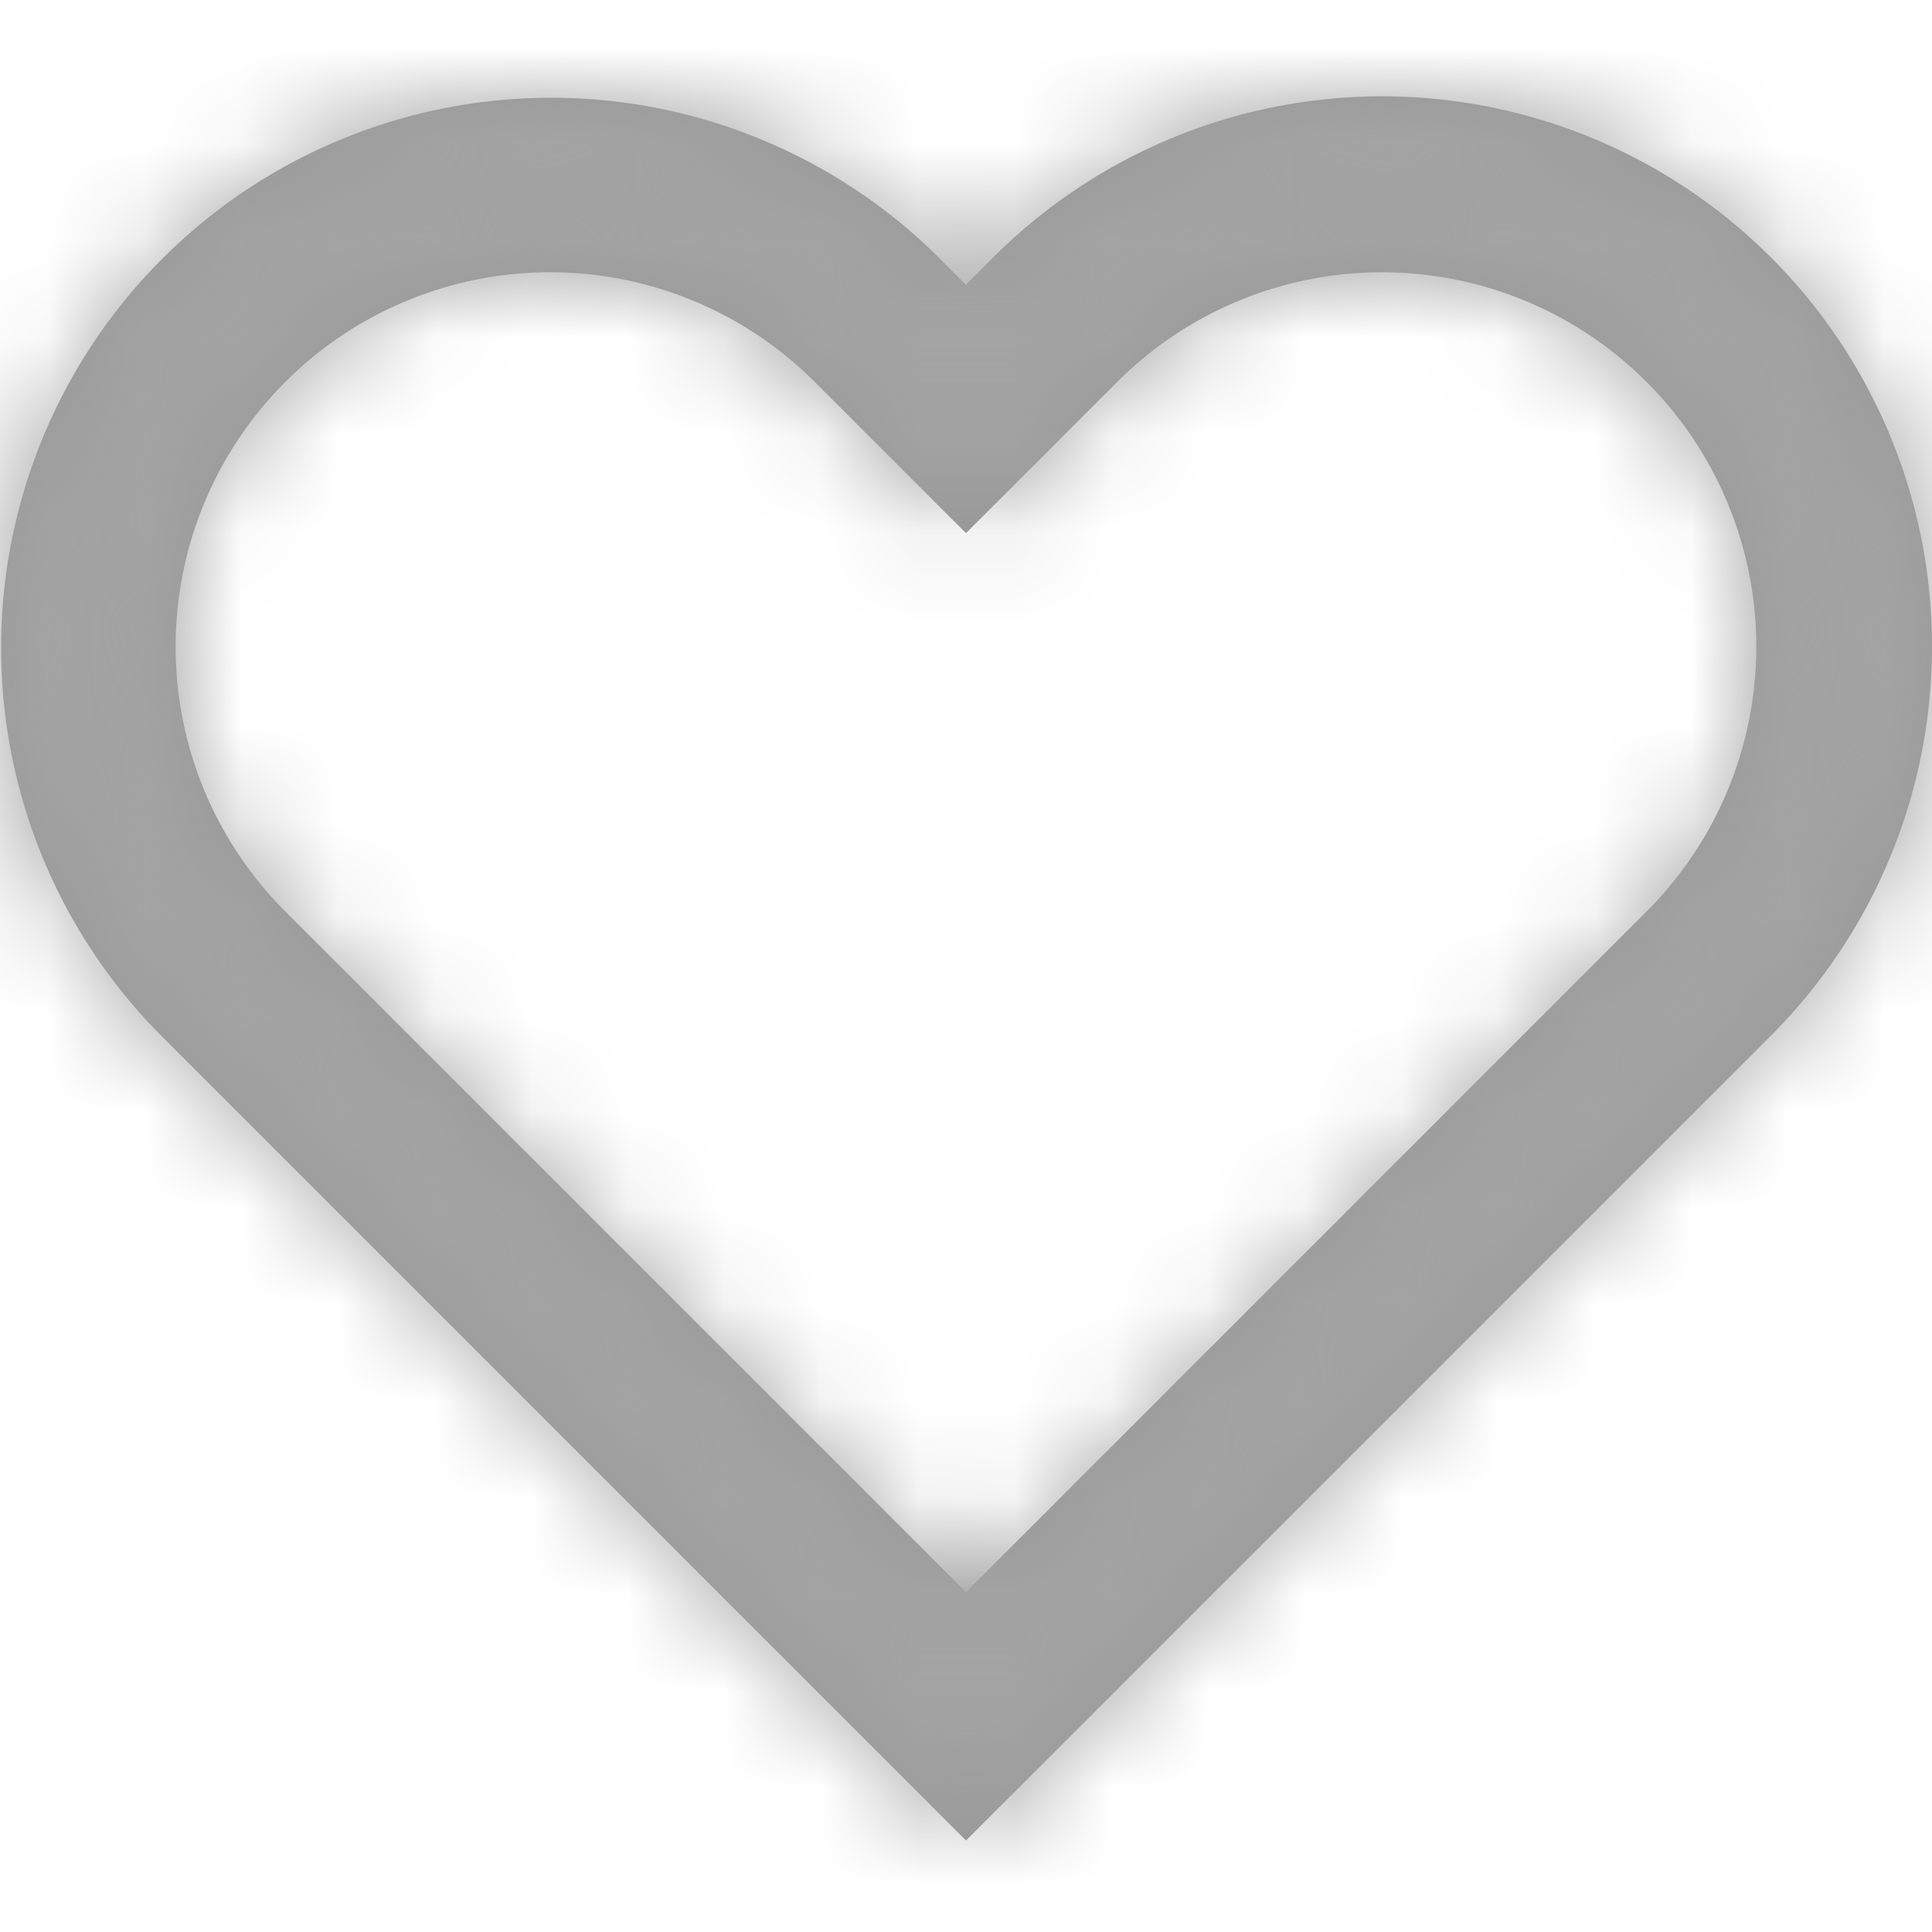 <svg xmlns="http://www.w3.org/2000/svg" xmlns:xlink="http://www.w3.org/1999/xlink" width="20" height="20" viewBox="0 0 20 20">
    <defs>
        <path id="a" d="M20 6.695c0 1.51-.6 2.958-1.668 4.026L10 19.053l-8.332-8.332A5.694 5.694 0 0 1 9.72 2.668l.279.28.279-.28A5.693 5.693 0 0 1 20 6.695zm-10 9.787l6.124-6.125.922-.922a3.875 3.875 0 1 0-5.481-5.481L10 5.519 8.435 3.954a3.876 3.876 0 0 0-5.482 5.481L10 16.482z"/>
    </defs>
    <g fill="none" fill-rule="evenodd">
        <mask id="b" fill="#fff">
            <use xlink:href="#a"/>
        </mask>
        <use fill="#979797" fill-rule="nonzero" xlink:href="#a"/>
        <g fill="#A4A4A4" mask="url(#b)">
            <path d="M0 0h20v20H0z"/>
        </g>
    </g>
</svg>
